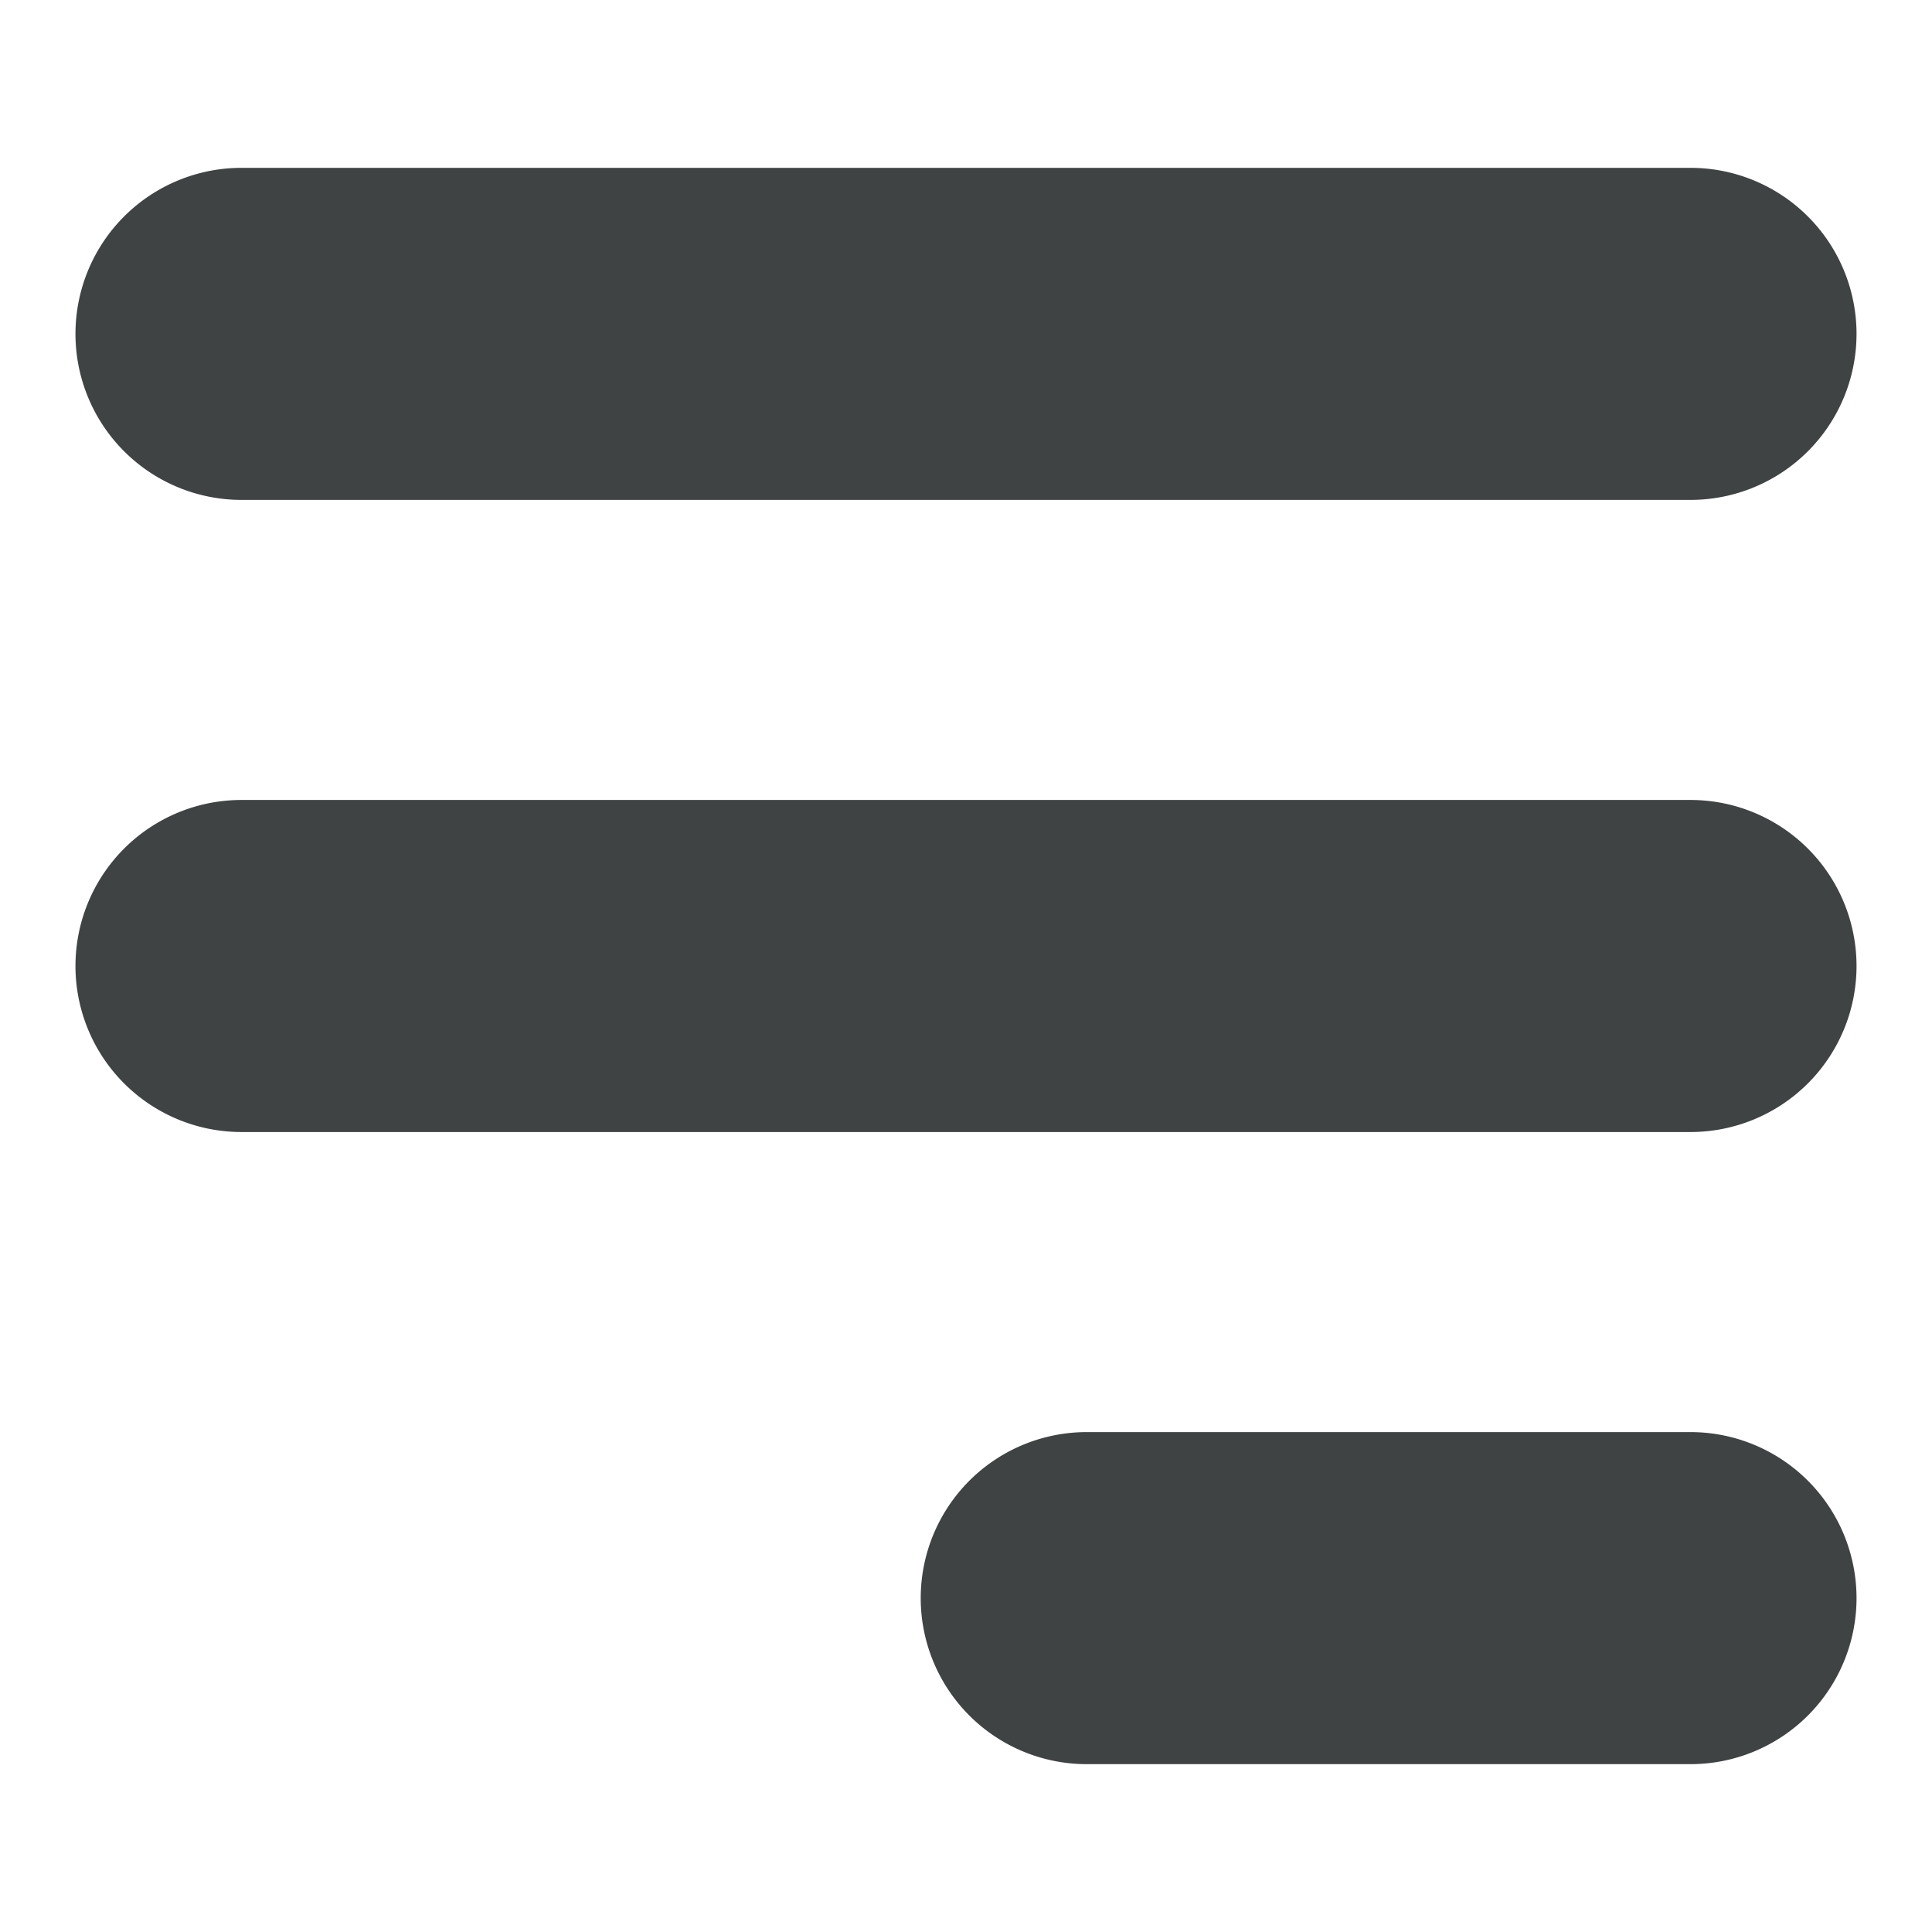 <svg xmlns="http://www.w3.org/2000/svg" viewBox="0 0 32 32" id="option"><g data-name="Layer 2" fill="#404344" class="color000000 svgShape"><path d="M28 18.75H4a2.75 2.75 0 0 1 0-5.5h24a2.75 2.75 0 0 1 0 5.5zm-24-4a1.25 1.25 0 0 0 0 2.5h24a1.25 1.25 0 0 0 0-2.5zm24-6.47H4a2.75 2.75 0 0 1 0-5.5h24a2.75 2.75 0 0 1 0 5.5zm-24-4a1.25 1.25 0 0 0 0 2.5h24a1.25 1.25 0 0 0 0-2.5zm24 24.94H18a2.75 2.75 0 0 1 0-5.5h10a2.75 2.75 0 0 1 0 5.5zm-10-4a1.25 1.25 0 0 0 0 2.5h10a1.25 1.25 0 0 0 0-2.5z" fill="#404344" class="color000000 svgShape"></path><rect width="28" height="4" x="2" y="14" rx="2" ry="2" fill="#404344" class="color000000 svgShape"></rect><rect width="28" height="4" x="2" y="3.53" rx="2" ry="2" fill="#404344" class="color000000 svgShape"></rect><rect width="14" height="4" x="16" y="24.47" rx="2" ry="2" fill="#404344" class="color000000 svgShape"></rect></g></svg>